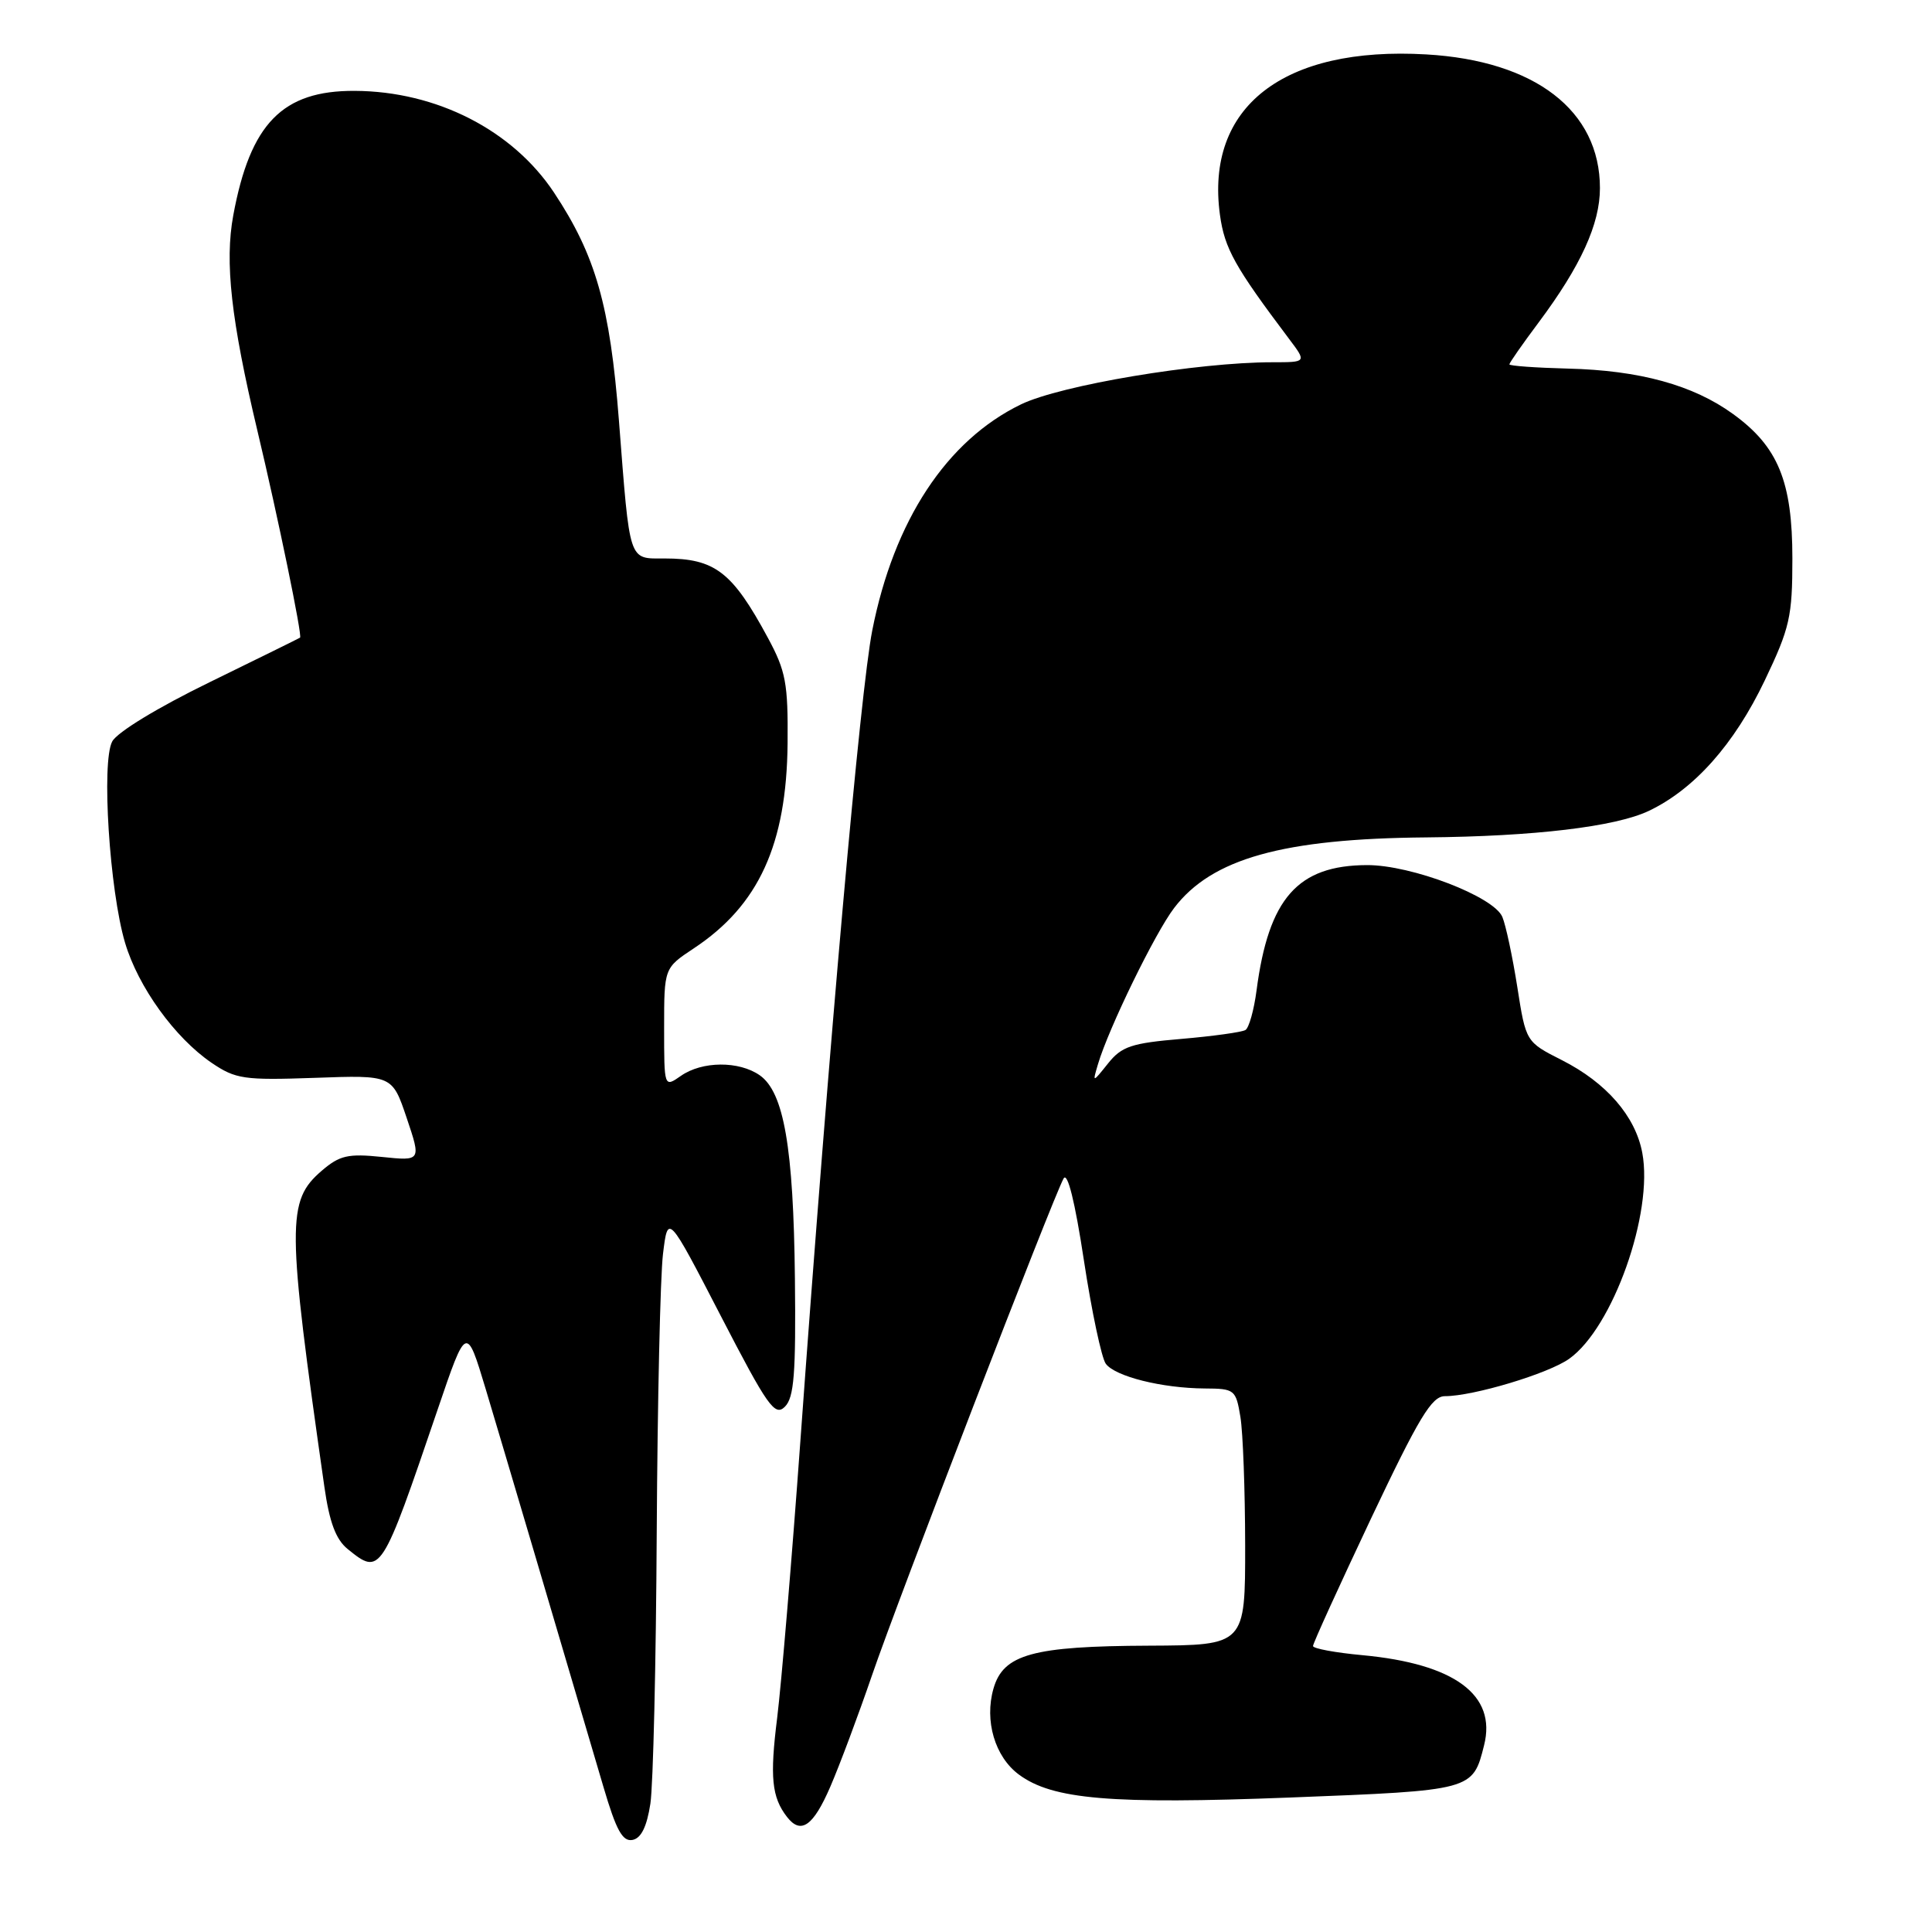 <?xml version="1.0" encoding="UTF-8" standalone="no"?>
<!DOCTYPE svg PUBLIC "-//W3C//DTD SVG 1.1//EN" "http://www.w3.org/Graphics/SVG/1.1/DTD/svg11.dtd" >
<svg xmlns="http://www.w3.org/2000/svg" xmlns:xlink="http://www.w3.org/1999/xlink" version="1.1" viewBox="0 0 256 256">
 <g >
 <path fill="currentColor"
d=" M 86.18 238.99 C 86.55 236.52 86.93 220.32 87.02 203.00 C 87.12 185.68 87.49 169.10 87.85 166.16 C 88.50 160.81 88.50 160.81 95.50 174.35 C 101.71 186.36 102.67 187.72 104.00 186.40 C 105.22 185.19 105.47 182.02 105.33 169.37 C 105.14 152.05 103.87 144.72 100.67 142.48 C 97.92 140.56 93.03 140.59 90.22 142.56 C 88.00 144.11 88.00 144.11 88.00 136.19 C 88.00 128.27 88.00 128.27 91.92 125.67 C 100.54 119.97 104.23 111.90 104.36 98.50 C 104.43 90.54 104.13 88.92 101.74 84.50 C 97.03 75.77 94.74 74.00 88.08 74.00 C 83.23 74.00 83.49 74.76 82.01 55.71 C 80.83 40.50 78.93 33.84 73.40 25.50 C 67.90 17.23 57.84 12.09 47.00 12.04 C 37.43 11.99 33.16 16.36 30.91 28.53 C 29.76 34.74 30.62 42.39 34.09 57.00 C 36.83 68.49 40.08 84.27 39.76 84.49 C 39.62 84.59 34.21 87.25 27.75 90.41 C 20.94 93.73 15.52 97.02 14.87 98.25 C 13.42 100.95 14.51 117.98 16.57 124.92 C 18.31 130.78 23.17 137.51 28.04 140.83 C 31.23 142.99 32.31 143.15 41.73 142.82 C 51.97 142.45 51.97 142.45 53.89 148.14 C 55.81 153.84 55.81 153.84 50.60 153.30 C 46.11 152.84 45.01 153.09 42.63 155.13 C 37.98 159.14 38.00 162.12 42.98 197.00 C 43.65 201.71 44.50 203.98 46.06 205.25 C 50.45 208.81 50.54 208.66 58.00 186.74 C 61.80 175.57 61.80 175.57 64.35 184.03 C 66.61 191.56 73.91 216.24 79.97 236.81 C 81.65 242.52 82.49 244.05 83.81 243.80 C 84.96 243.58 85.71 242.05 86.18 238.99 Z  M 110.02 236.75 C 111.27 233.86 113.75 227.22 115.54 222.00 C 118.97 211.97 139.53 158.67 140.93 156.16 C 141.45 155.23 142.44 159.22 143.62 166.99 C 144.65 173.76 145.96 179.93 146.52 180.70 C 147.76 182.39 153.96 183.94 159.62 183.98 C 163.60 184.00 163.76 184.13 164.36 187.75 C 164.70 189.81 164.98 197.46 164.99 204.75 C 165.00 218.00 165.00 218.00 152.25 218.06 C 136.82 218.12 132.94 219.20 131.64 223.75 C 130.42 228.01 131.83 232.79 135.01 235.14 C 139.46 238.44 147.20 239.10 170.98 238.18 C 195.16 237.24 195.15 237.25 196.65 231.25 C 198.33 224.59 192.75 220.46 180.53 219.32 C 176.94 218.99 173.99 218.44 173.98 218.11 C 173.97 217.77 177.43 210.19 181.65 201.25 C 188.03 187.79 189.71 185.00 191.46 185.00 C 195.23 185.00 205.17 182.01 207.92 180.05 C 213.71 175.94 219.11 160.72 217.61 152.75 C 216.70 147.90 212.86 143.47 206.97 140.48 C 202.19 138.06 202.19 138.06 201.05 130.78 C 200.42 126.78 199.53 122.60 199.07 121.50 C 197.95 118.80 187.03 114.61 181.14 114.63 C 171.95 114.66 168.10 119.02 166.50 131.23 C 166.16 133.83 165.50 136.19 165.03 136.48 C 164.56 136.77 160.74 137.30 156.54 137.66 C 149.93 138.22 148.63 138.65 146.83 140.90 C 144.75 143.50 144.75 143.50 145.49 141.00 C 146.91 136.22 153.05 123.62 155.58 120.31 C 160.57 113.76 170.00 111.12 189.00 110.96 C 203.30 110.83 214.04 109.55 218.47 107.45 C 224.50 104.58 229.80 98.62 233.84 90.16 C 237.16 83.20 237.50 81.72 237.50 74.00 C 237.50 63.79 235.61 59.18 229.64 54.86 C 224.35 51.02 217.25 49.07 207.75 48.84 C 203.49 48.73 200.00 48.48 200.00 48.28 C 200.00 48.08 201.75 45.57 203.89 42.71 C 209.47 35.23 212.00 29.68 212.00 24.93 C 212.00 14.66 203.40 8.04 188.99 7.21 C 170.04 6.11 159.69 14.16 161.65 28.47 C 162.26 32.93 163.62 35.36 170.82 44.92 C 173.14 48.00 173.14 48.00 168.62 48.00 C 158.66 48.00 140.54 51.04 135.29 53.58 C 125.43 58.36 118.45 68.97 115.58 83.53 C 114.00 91.53 109.89 137.82 106.05 191.00 C 104.92 206.68 103.53 223.15 102.98 227.62 C 101.99 235.49 102.26 238.14 104.28 240.75 C 106.12 243.13 107.76 241.98 110.02 236.75 Z "/>
</g>
</svg>